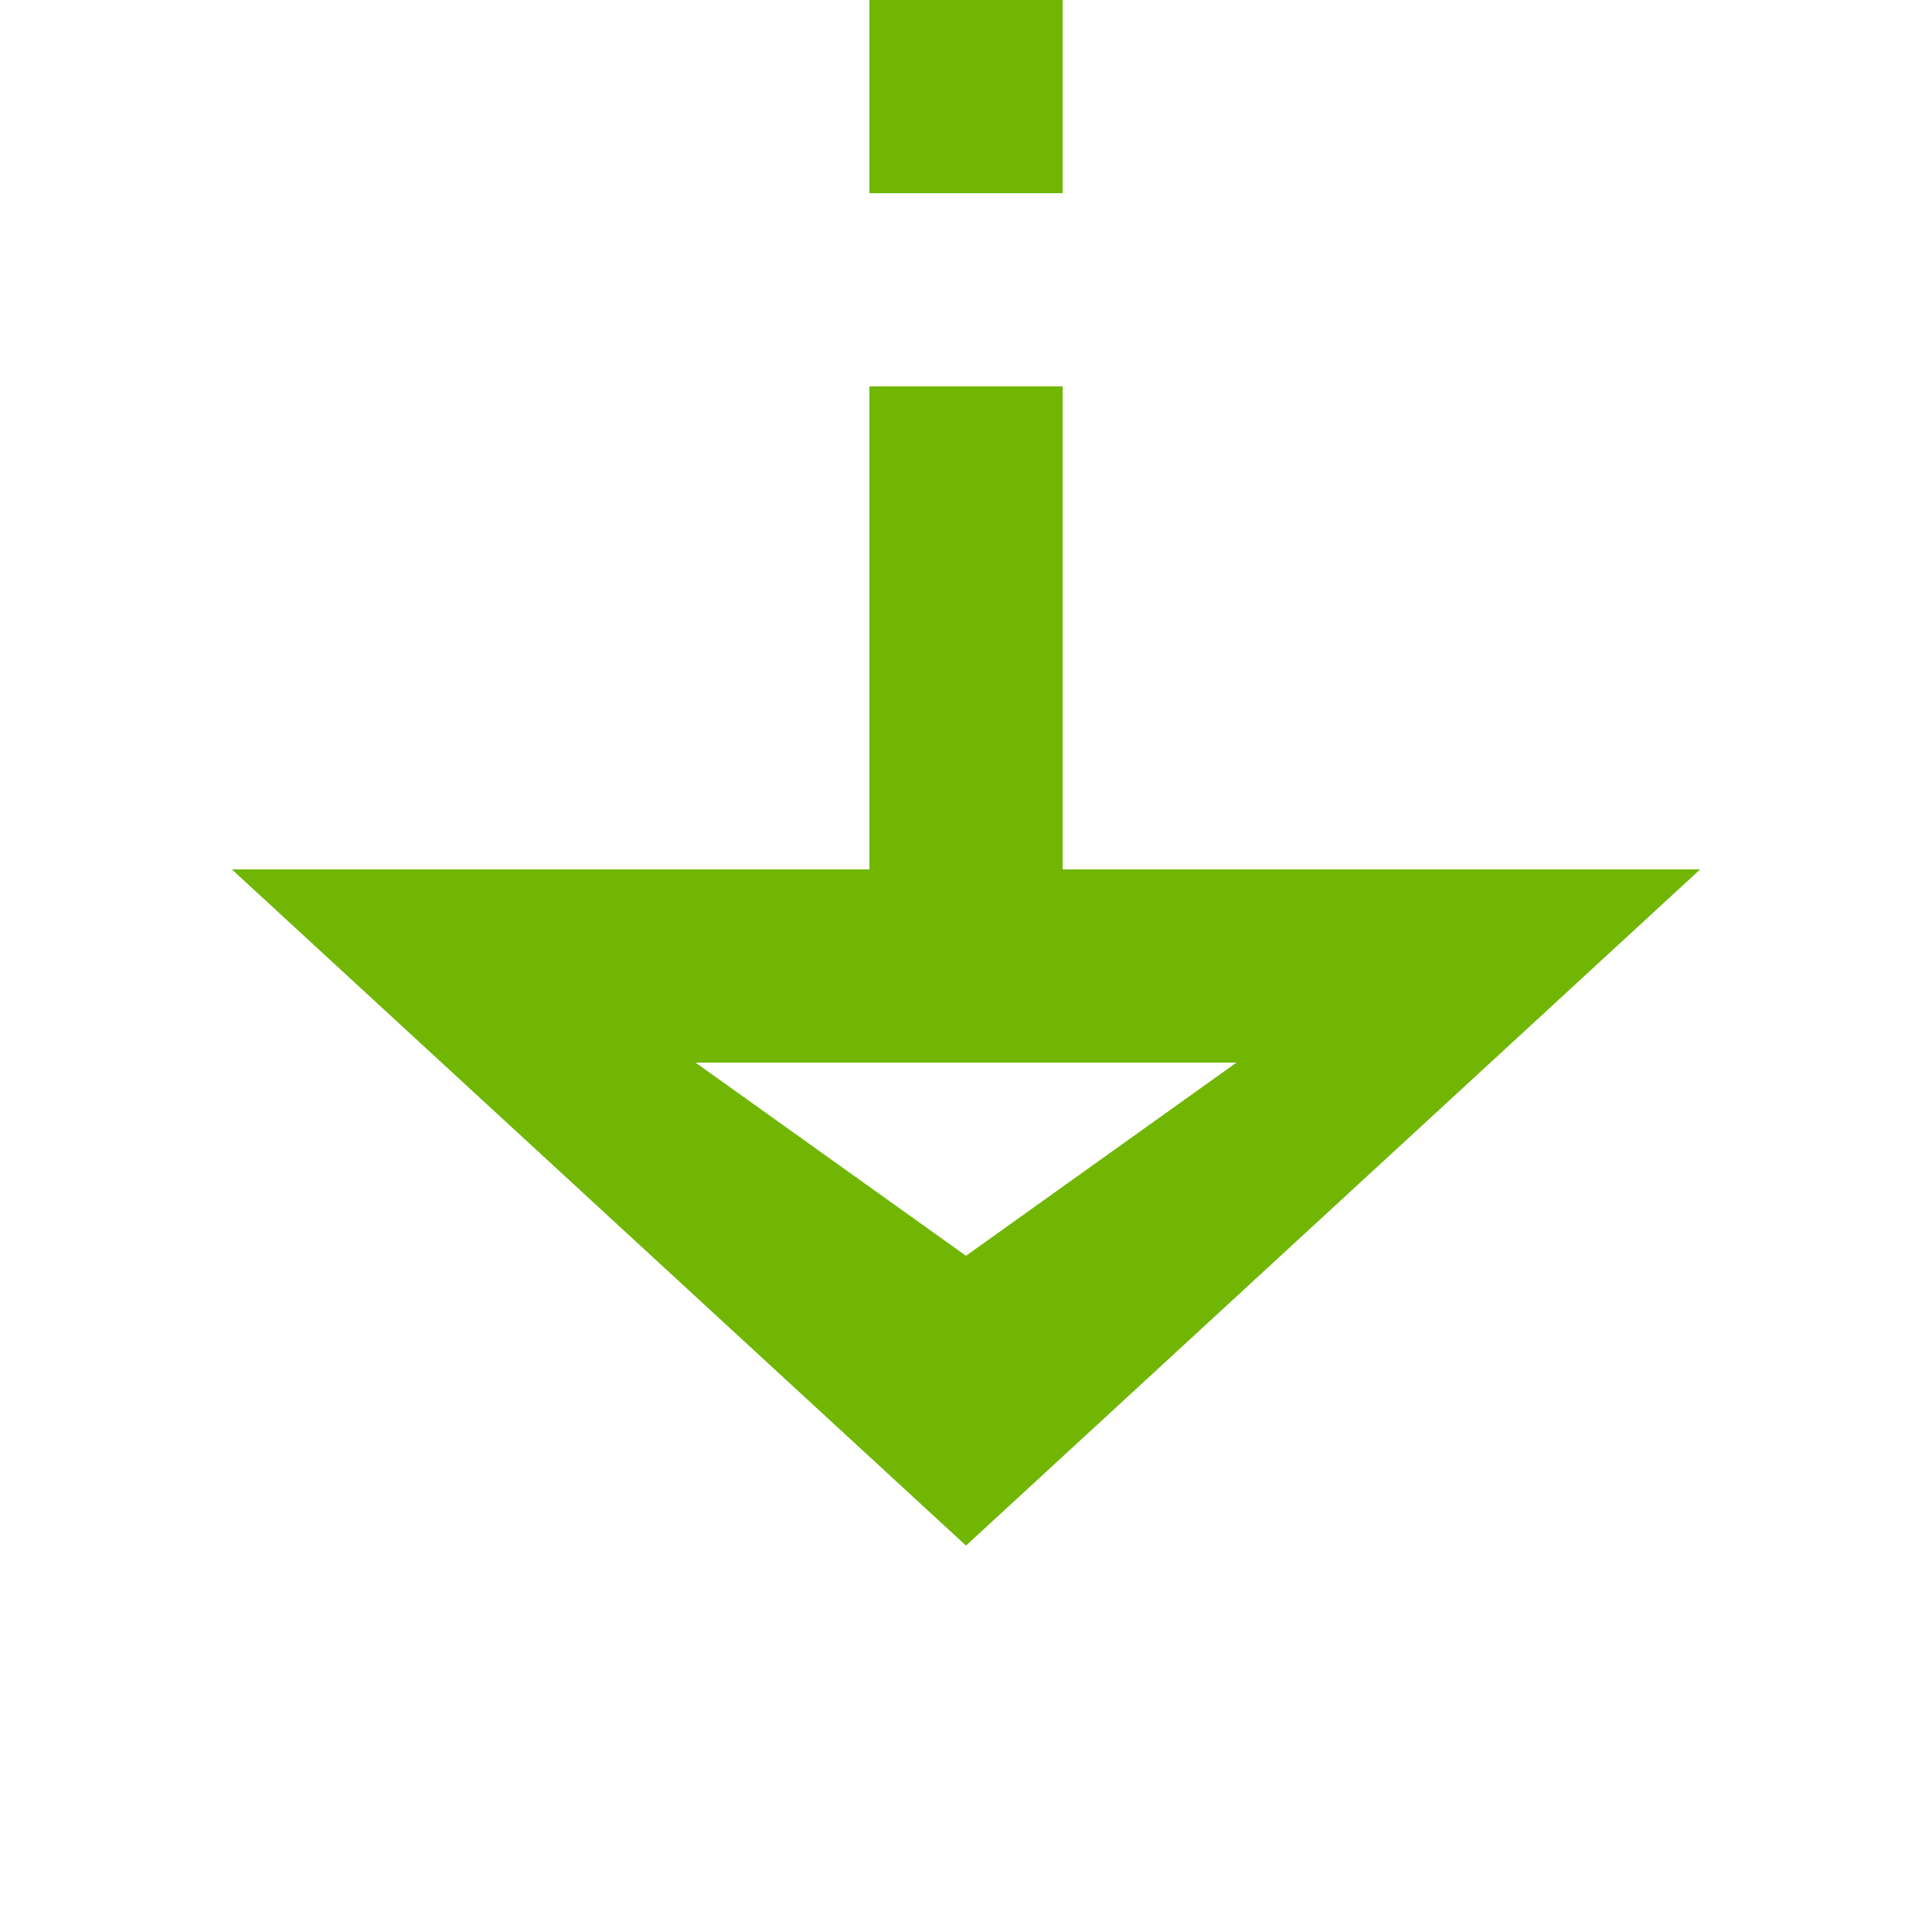 ﻿<?xml version="1.0" encoding="utf-8"?>
<svg version="1.1" xmlns:xlink="http://www.w3.org/1999/xlink" width="20px" height="20px" preserveAspectRatio="xMinYMid meet" viewBox="3691 590  20 18" xmlns="http://www.w3.org/2000/svg">
  <path d="M 3701 433  L 3701 599  " stroke-width="2" stroke-dasharray="6,2" stroke="#70b603" fill="none" />
  <path d="M 3701 427  A 3.5 3.5 0 0 0 3697.5 430.5 A 3.5 3.5 0 0 0 3701 434 A 3.5 3.5 0 0 0 3704.5 430.5 A 3.5 3.5 0 0 0 3701 427 Z M 3701 429  A 1.5 1.5 0 0 1 3702.5 430.5 A 1.5 1.5 0 0 1 3701 432 A 1.5 1.5 0 0 1 3699.5 430.5 A 1.5 1.5 0 0 1 3701 429 Z M 3693.4 598  L 3701 605  L 3708.6 598  L 3693.4 598  Z M 3698.2 600  L 3703.8 600  L 3701 602  L 3698.2 600  Z " fill-rule="nonzero" fill="#70b603" stroke="none" />
</svg>